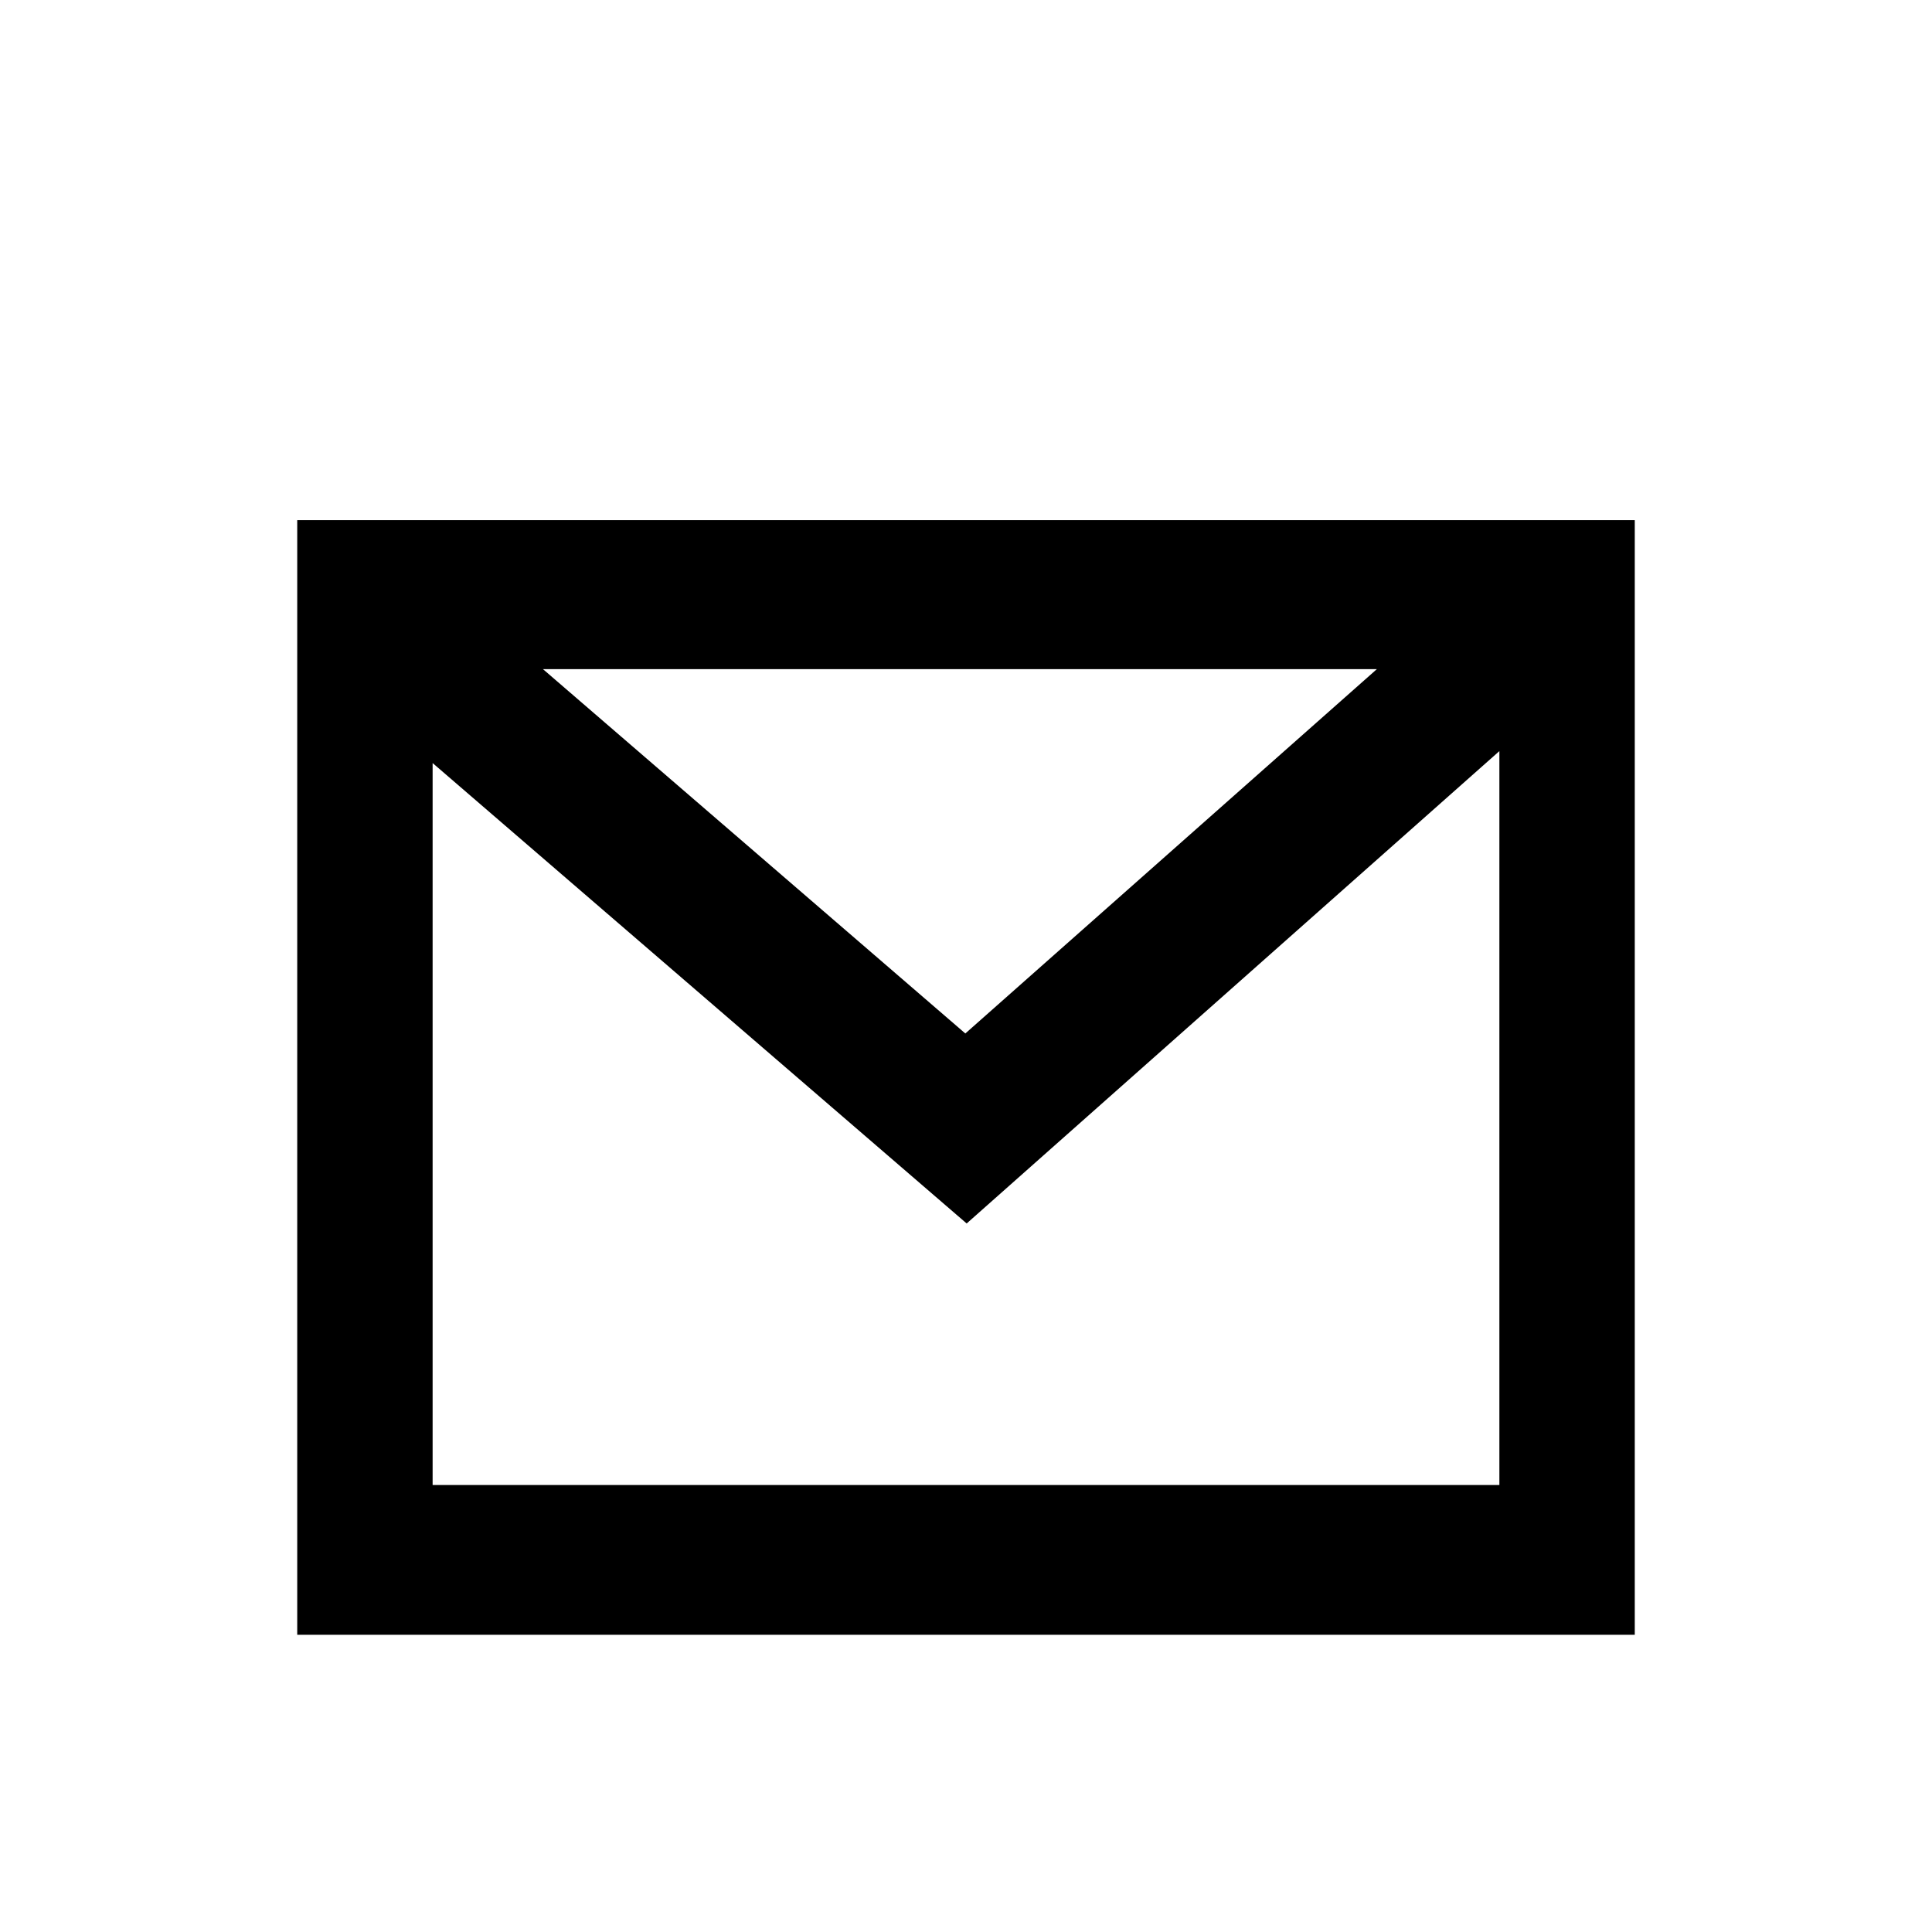<svg width="26" height="26" viewBox="0 0 26 26" fill="none" xmlns="http://www.w3.org/2000/svg">
<path d="M20.788 7H4.984H4V8.705V22H22V8.504V7H20.788ZM18.529 9.005L12.991 13.908L7.307 9.005H18.529ZM20.178 19.985H5.822V10.269L13.009 16.465L20.178 10.108V19.985Z" fill="black"/>
</svg>
